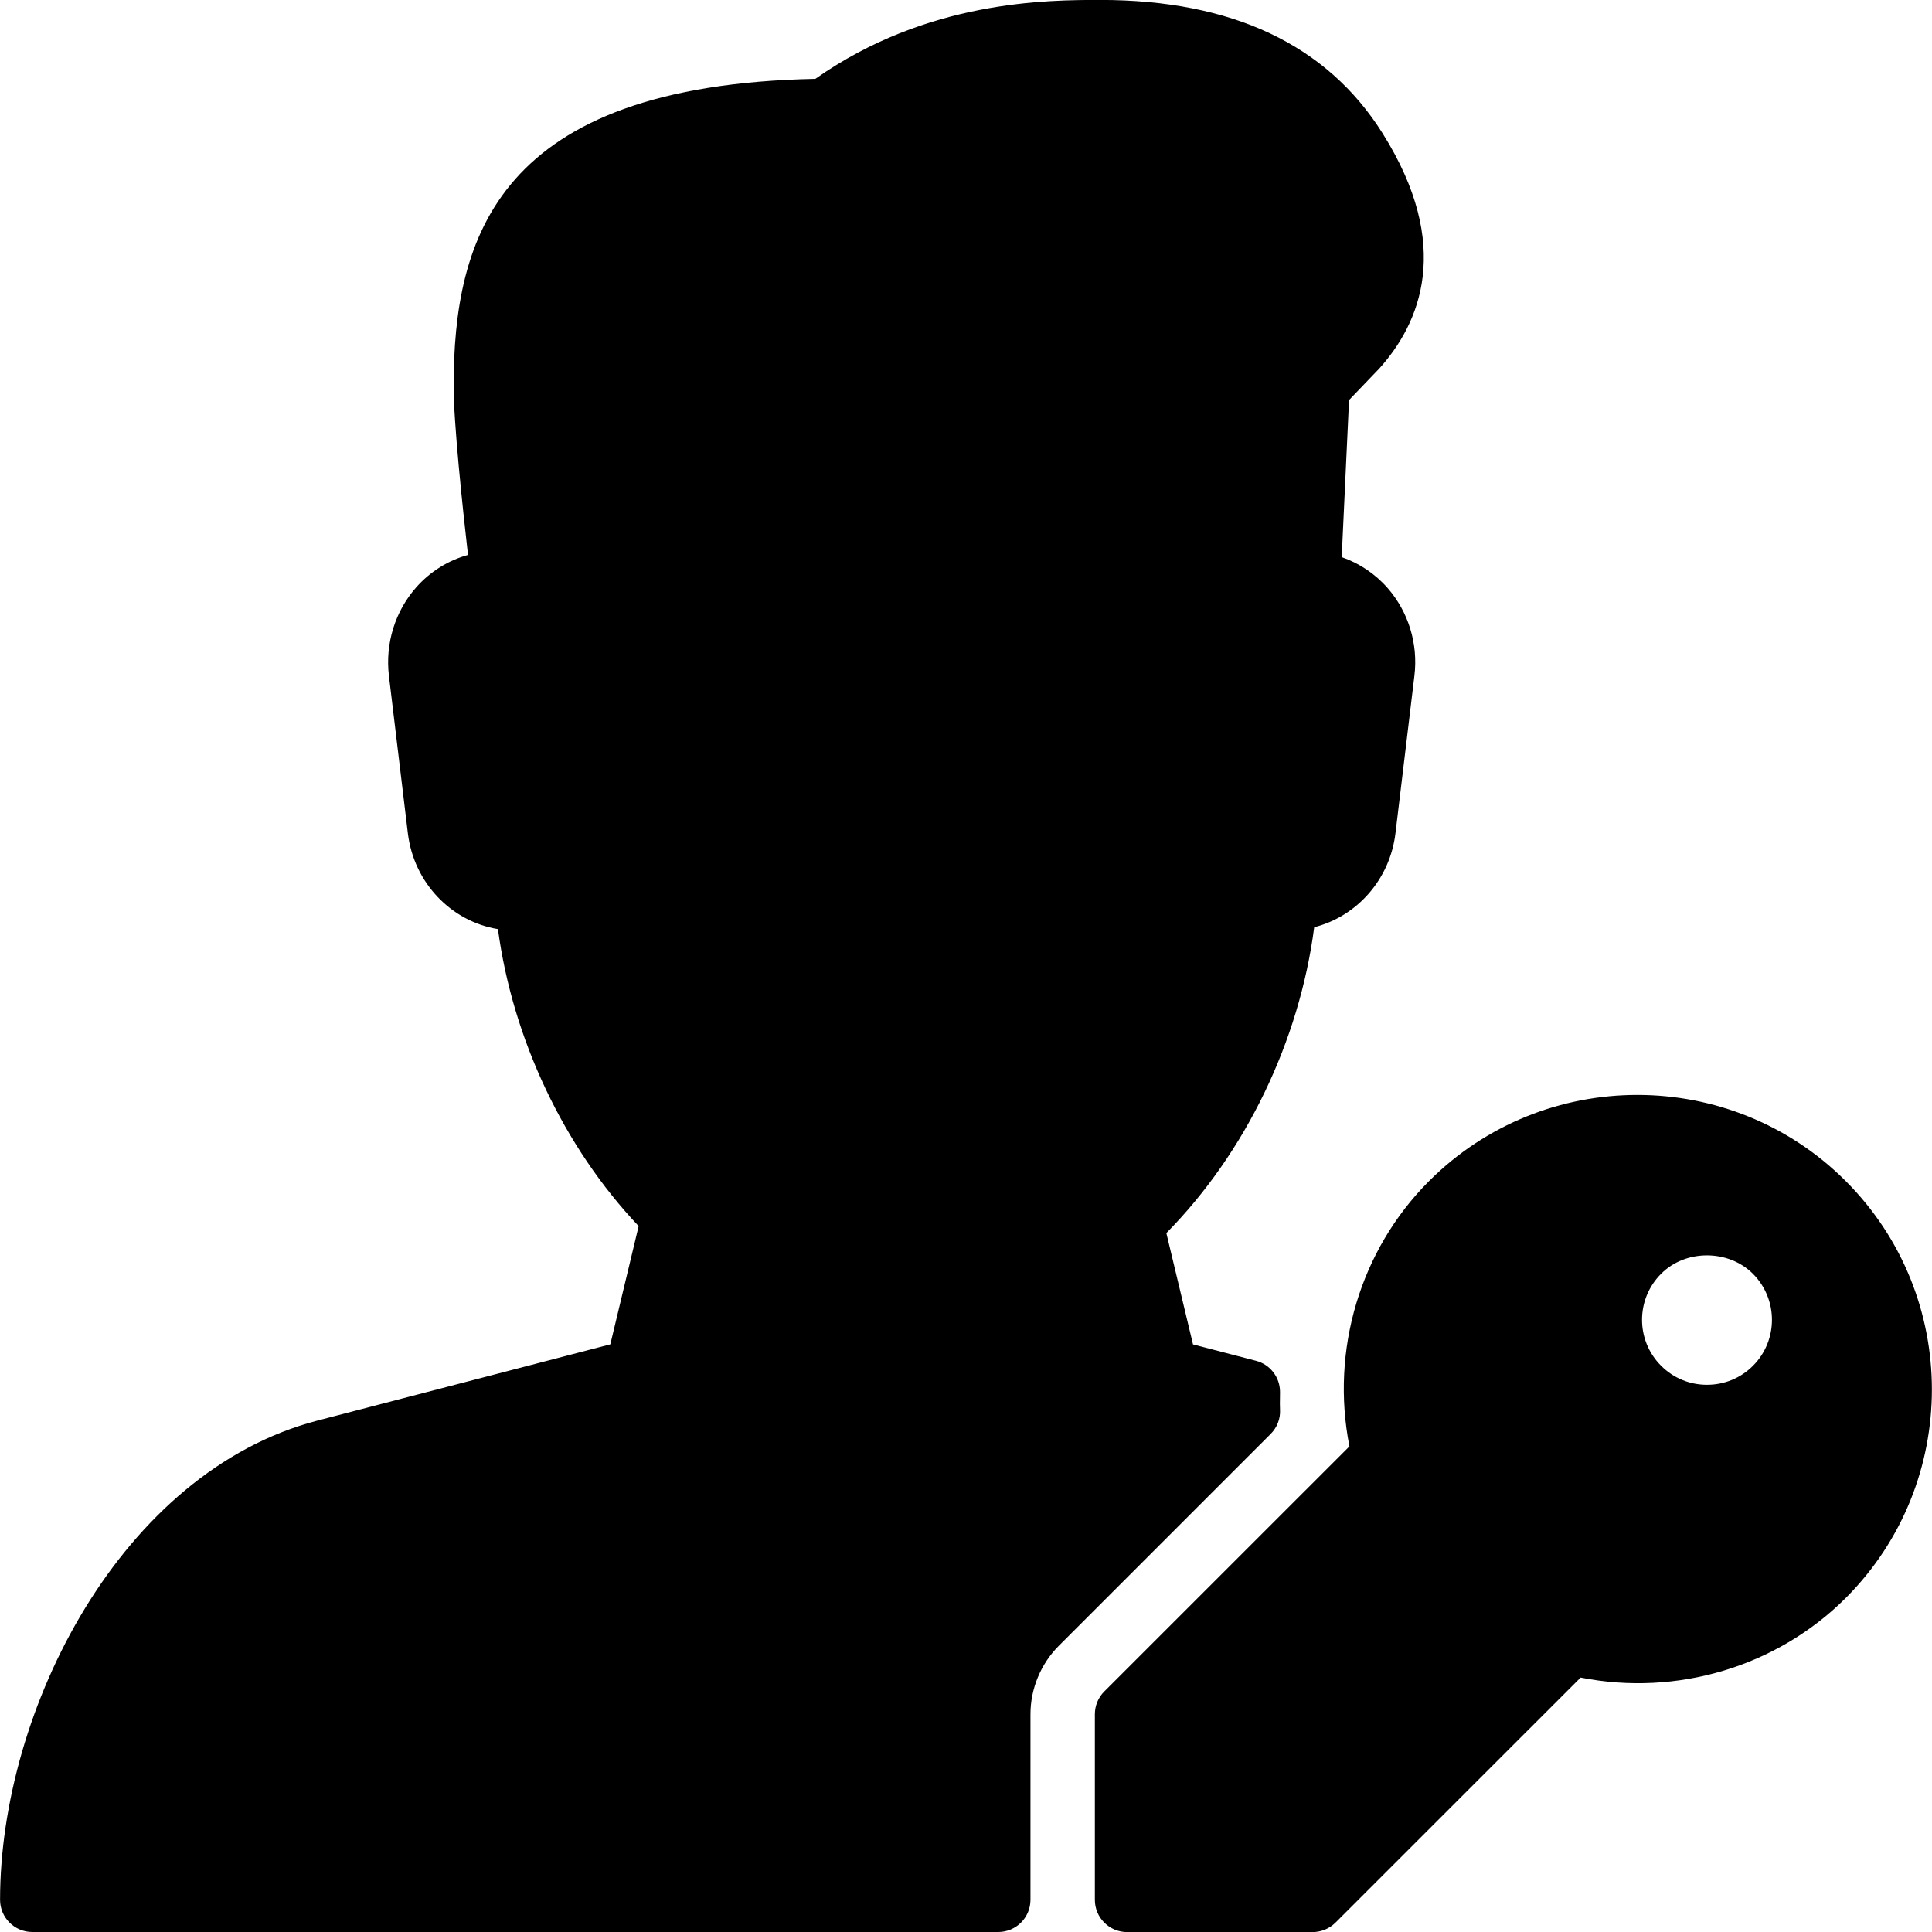 <?xml version="1.0" encoding="iso-8859-1"?>
<!-- Generator: Adobe Illustrator 19.0.0, SVG Export Plug-In . SVG Version: 6.00 Build 0)  -->
<svg version="1.1" id="Layer_1" xmlns="http://www.w3.org/2000/svg" xmlns:xlink="http://www.w3.org/1999/xlink" x="0px" y="0px"
	 viewBox="0 0 30 30" style="enable-background:new 0 0 30 30;" xml:space="preserve">
<g>
	<g>
		<path d="M19.876,21.885c-0.003-0.057-0.002-0.113-0.001-0.169c0-0.003,0.001-0.099,0.001-0.102c0-0.228-0.153-0.427-0.374-0.484
			l-0.977-0.254l-0.414-1.729c1.229-1.246,2.065-2.978,2.296-4.749c0.661-0.167,1.176-0.74,1.262-1.461l0.294-2.445
			c0.06-0.495-0.093-0.992-0.417-1.362c-0.194-0.221-0.44-0.385-0.712-0.479l0.114-2.439l0.467-0.487
			c0.633-0.701,1.155-1.904,0.052-3.658c-0.862-1.372-2.335-2.068-4.378-2.068c-0.813,0-2.69,0-4.428,1.225
			C7.716,1.325,7.044,3.692,7.044,6.001c0,0.568,0.14,1.888,0.223,2.616C6.961,8.701,6.682,8.874,6.465,9.118
			c-0.33,0.373-0.485,0.873-0.426,1.374l0.294,2.445c0.092,0.771,0.674,1.372,1.399,1.49c0.229,1.706,1.023,3.385,2.185,4.612
			l-0.44,1.836l-4.549,1.184C1.885,22.854,0.001,26.54,0.001,29.5c0,0.276,0.224,0.5,0.5,0.5h15c0.276,0,0.5-0.224,0.5-0.5v-2.882
			c0-0.395,0.16-0.781,0.439-1.061l3.29-3.29C19.831,22.167,19.885,22.028,19.876,21.885z M28.661,18.34
			c-1.783-1.784-4.688-1.784-6.471,0c-1.07,1.07-1.531,2.625-1.236,4.119l-3.807,3.806c-0.094,0.094-0.146,0.221-0.146,0.354v2.882
			c0,0.276,0.224,0.5,0.5,0.5h2.882c0.133,0,0.26-0.053,0.354-0.146l3.807-3.806c1.491,0.295,3.046-0.166,4.118-1.237
			C30.444,23.027,30.444,20.124,28.661,18.34z M27.22,21.208c-0.189,0.19-0.443,0.295-0.714,0.295c-0.27,0-0.523-0.105-0.713-0.296
			c-0.394-0.393-0.394-1.033,0-1.427c0.379-0.383,1.048-0.381,1.427,0C27.613,20.174,27.613,20.815,27.22,21.208z"/>
	</g>
</g>
</svg>
